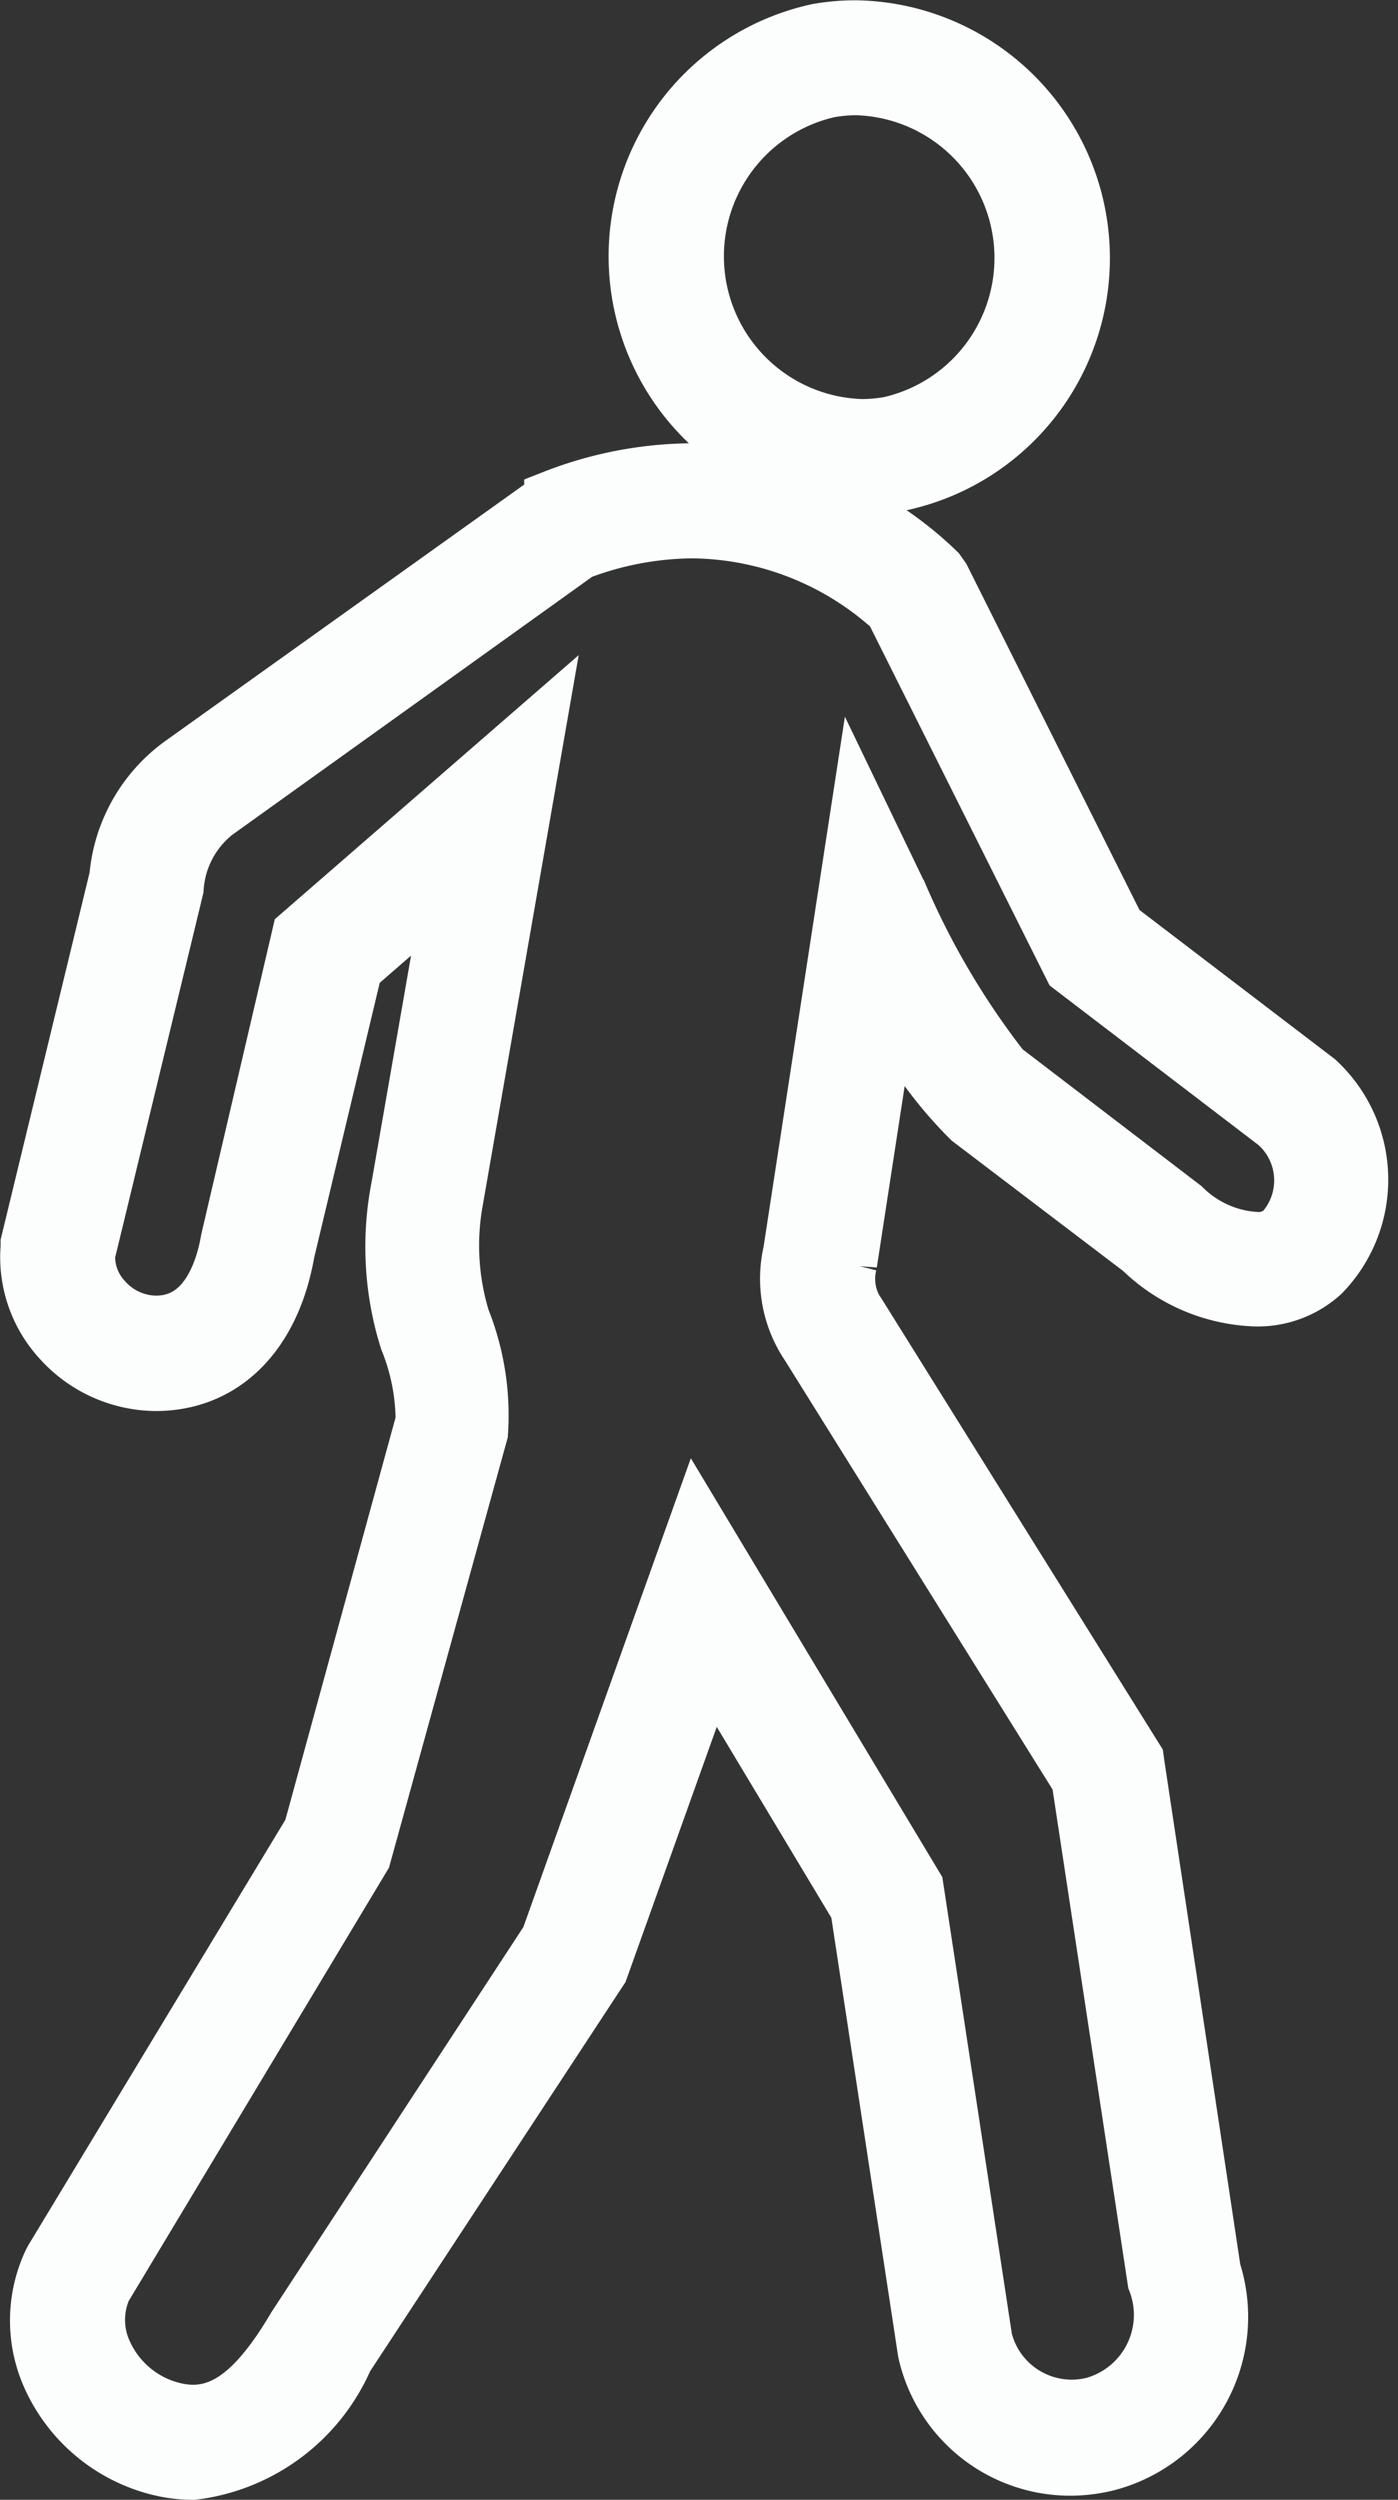 <svg xmlns="http://www.w3.org/2000/svg" width="9.177" height="16.4" viewBox="0 0 9.177 16.4"><rect x="0" y="0" width="9.177" height="16.4" fill="#333333" stroke="none"/><defs><style>.a{fill:#fdfefe;stroke:#fcfdfd;stroke-width:0.4px;}</style></defs><g transform="translate(-25.274 -4.798)"><g transform="translate(25.474 7.91)"><path class="a" d="M26.54,34.468a.931.931,0,0,1-.252-.036,1.049,1.049,0,0,1-.664-.564.882.882,0,0,1,0-.753l.009-.017,1.7-2.812.738-2.693a1.44,1.44,0,0,0-.106-.54l-.006-.019a2.021,2.021,0,0,1-.049-.975l.356-2.042-.679.59L27.14,26.48c-.091.522-.4.841-.836.845h0a.834.834,0,0,1-.619-.275.785.785,0,0,1-.207-.6l0-.025.582-2.4a1.009,1.009,0,0,1,.421-.737l2.434-1.738a2.514,2.514,0,0,1,.9-.174,2.32,2.32,0,0,1,1.6.651l.03.042,1.151,2.3,1.311,1a.867.867,0,0,1,.033,1.244.611.611,0,0,1-.427.157,1.112,1.112,0,0,1-.736-.316L31.653,25.6a2.727,2.727,0,0,1-.553-.791l-.268,1.744a.427.427,0,0,0,.048.325l.012.017,1.823,2.921.005.036.5,3.316a.975.975,0,0,1-.673,1.241.993.993,0,0,1-.25.032.956.956,0,0,1-.93-.747l-.444-2.914-.99-1.648L29.2,31.181l-1.673,2.548A1.24,1.24,0,0,1,26.54,34.468Zm-.6-1.195a.532.532,0,0,0,.008.446.689.689,0,0,0,.437.371c.316.089.564-.078.841-.548L28.89,31l.965-2.7,1.413,2.352.452,2.967a.607.607,0,0,0,.742.441.63.63,0,0,0,.413-.832l-.5-3.291-1.78-2.852a.761.761,0,0,1-.112-.6l.437-2.847.249.517a5.212,5.212,0,0,0,.678,1.143l.016.011,1.167.892a.755.755,0,0,0,.49.218.261.261,0,0,0,.184-.061.513.513,0,0,0-.041-.732l-1.341-1.024-1.175-2.348a2,2,0,0,0-1.328-.523,2.152,2.152,0,0,0-.753.143l-2.389,1.712a.705.705,0,0,0-.266.508l-.581,2.4a.432.432,0,0,0,.118.315.476.476,0,0,0,.349.159c.345,0,.458-.353.494-.561l.467-2,1.521-1.321-.533,3.055a1.668,1.668,0,0,0,.046.786,1.681,1.681,0,0,1,.117.737l-.767,2.777Z" transform="translate(-25.474 -21.38)"/></g><g transform="translate(29.473 4.998)"><path class="a" d="M49.424,7.971a1.492,1.492,0,0,1-.284-2.95A1.406,1.406,0,0,1,49.393,5a1.492,1.492,0,0,1,.284,2.95A1.422,1.422,0,0,1,49.424,7.971Zm-.031-2.617a1.038,1.038,0,0,0-.189.017,1.137,1.137,0,0,0,.219,2.245,1.038,1.038,0,0,0,.189-.017,1.137,1.137,0,0,0-.219-2.245Z" transform="translate(-47.967 -4.998)"/></g></g></svg>